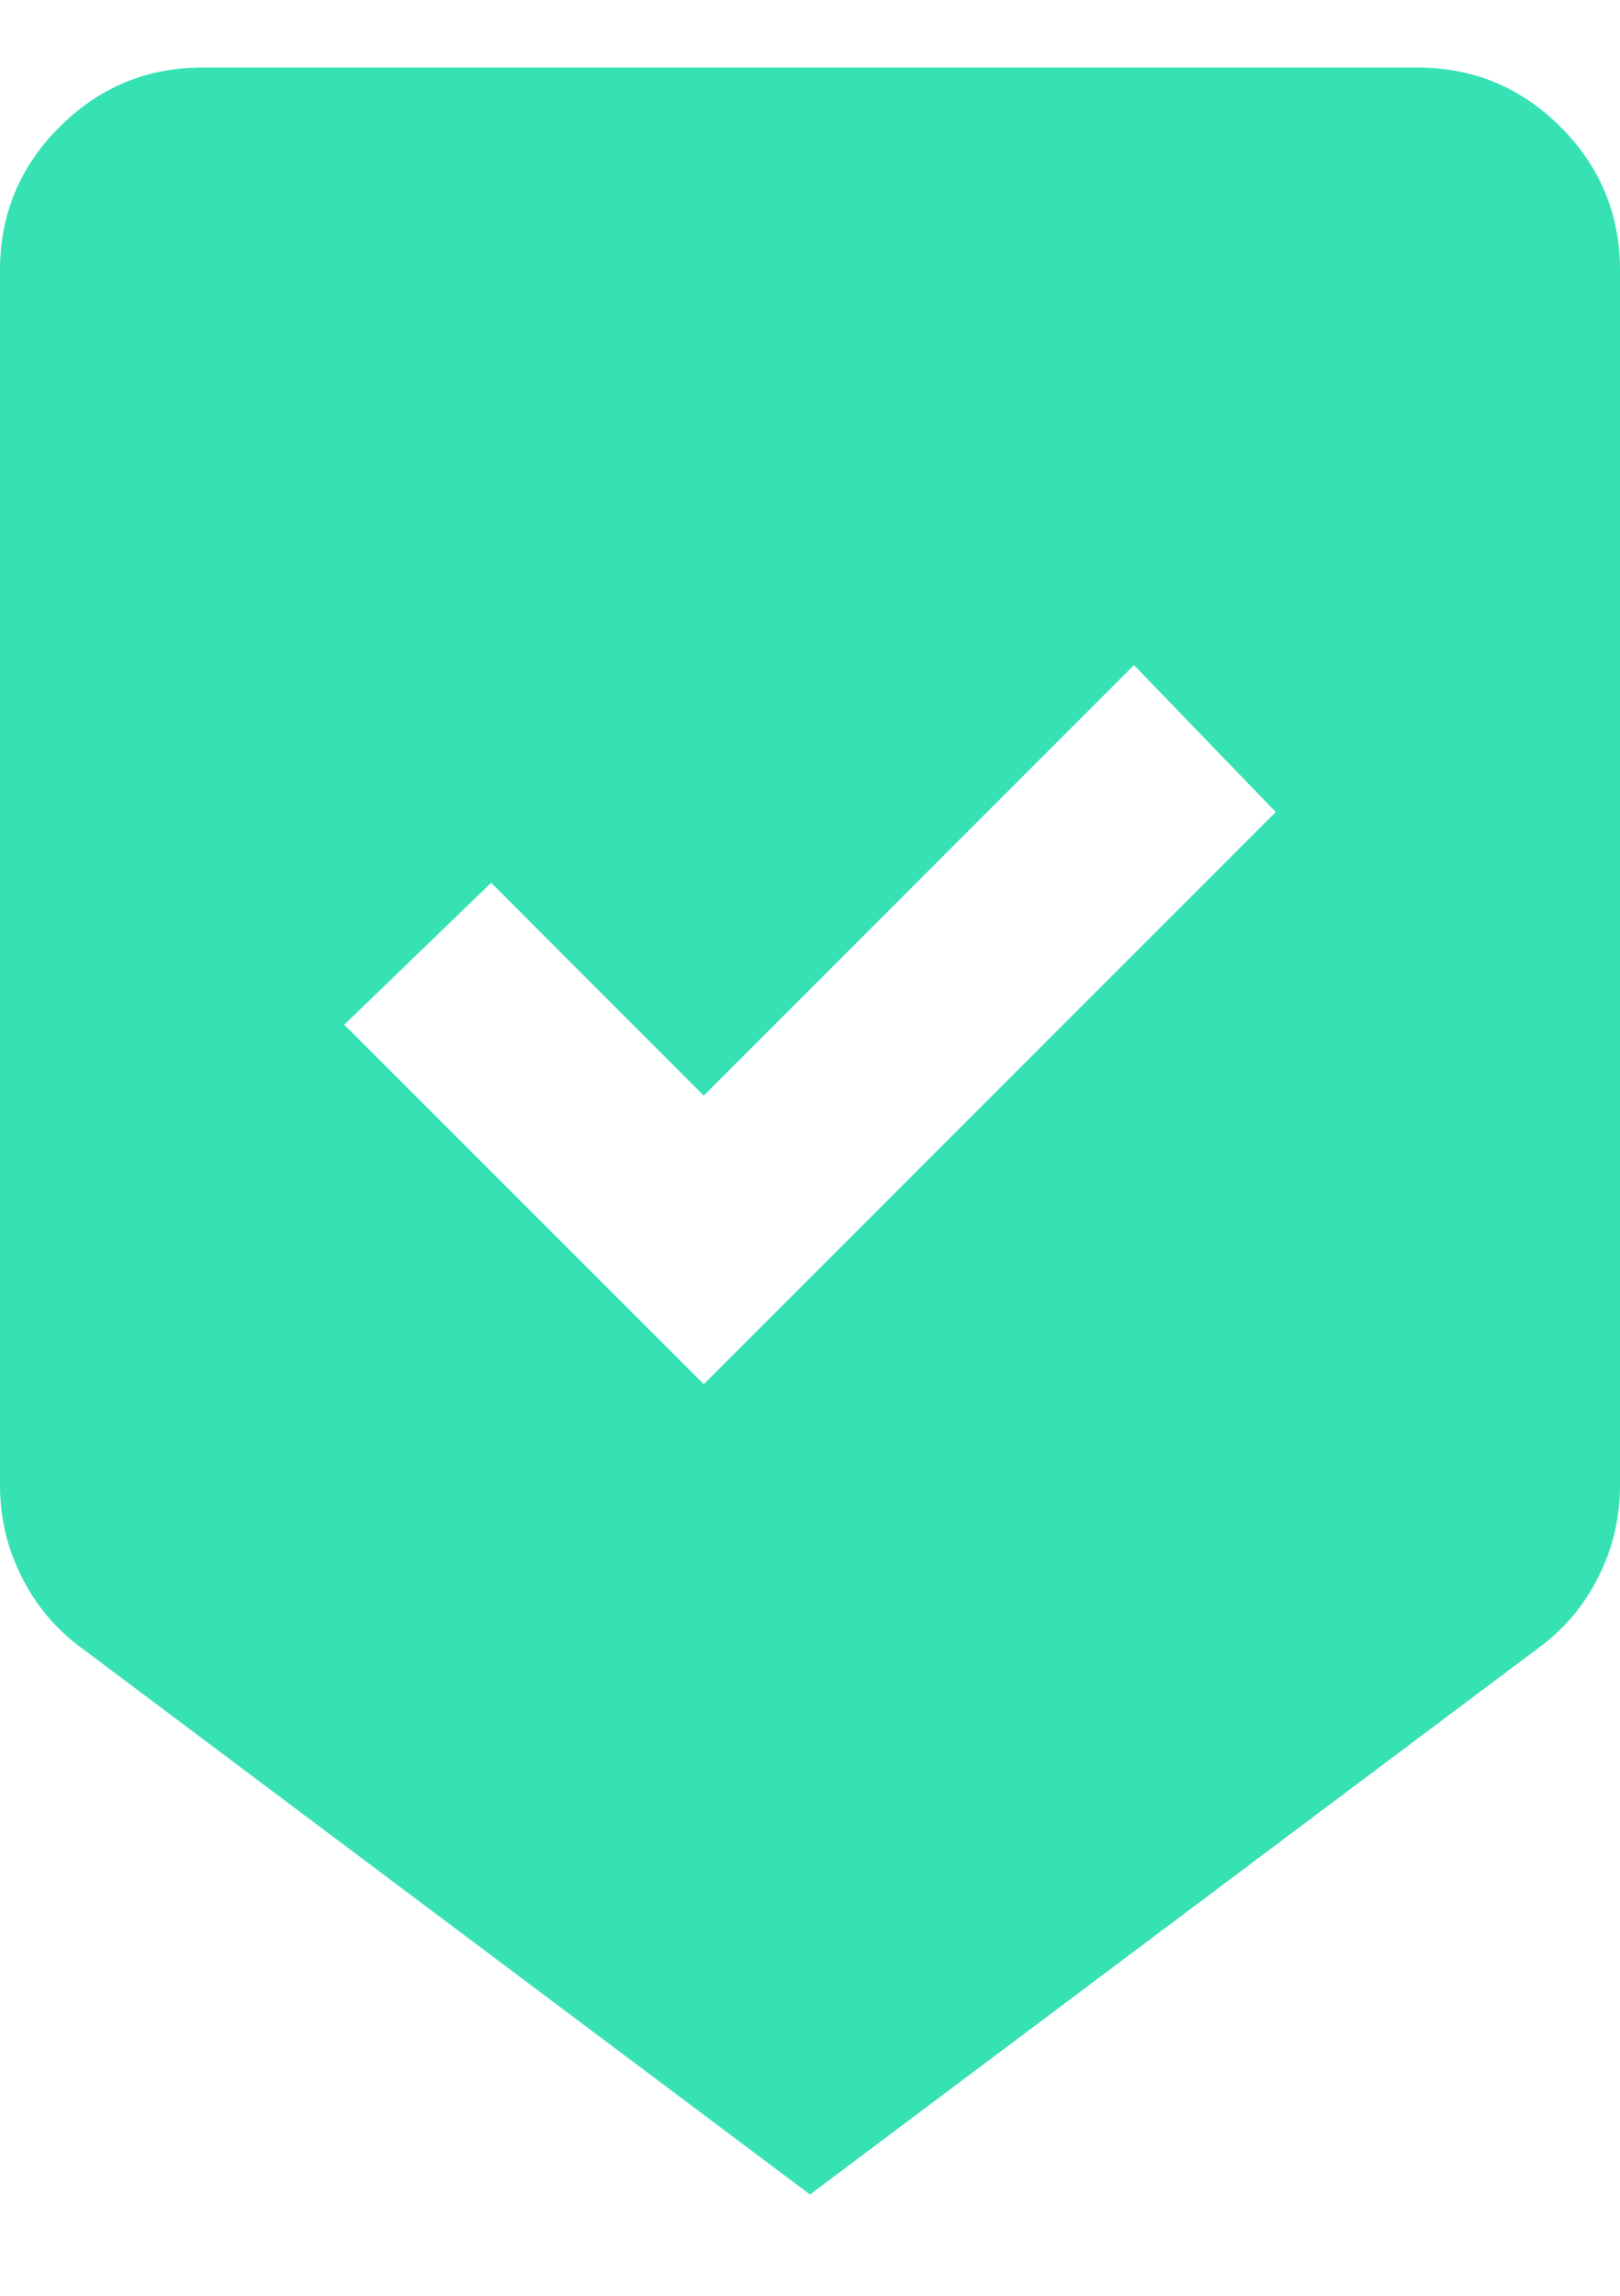 <svg width="12" height="17" viewBox="0 0 12 17" fill="none" xmlns="http://www.w3.org/2000/svg">
<path d="M6 16.25L0.6 12.2C0.412 12.062 0.266 11.887 0.16 11.675C0.053 11.463 0 11.238 0 11V2C0 1.587 0.147 1.234 0.441 0.94C0.735 0.647 1.087 0.5 1.5 0.5H10.5C10.912 0.5 11.266 0.647 11.56 0.94C11.853 1.234 12 1.587 12 2V11C12 11.238 11.947 11.463 11.841 11.675C11.735 11.887 11.588 12.062 11.4 12.2L6 16.25ZM5.213 10.25L9.45 6.013L8.4 4.925L5.213 8.113L3.638 6.537L2.55 7.588L5.213 10.25Z" fill="#36E2B4"/>
</svg>
